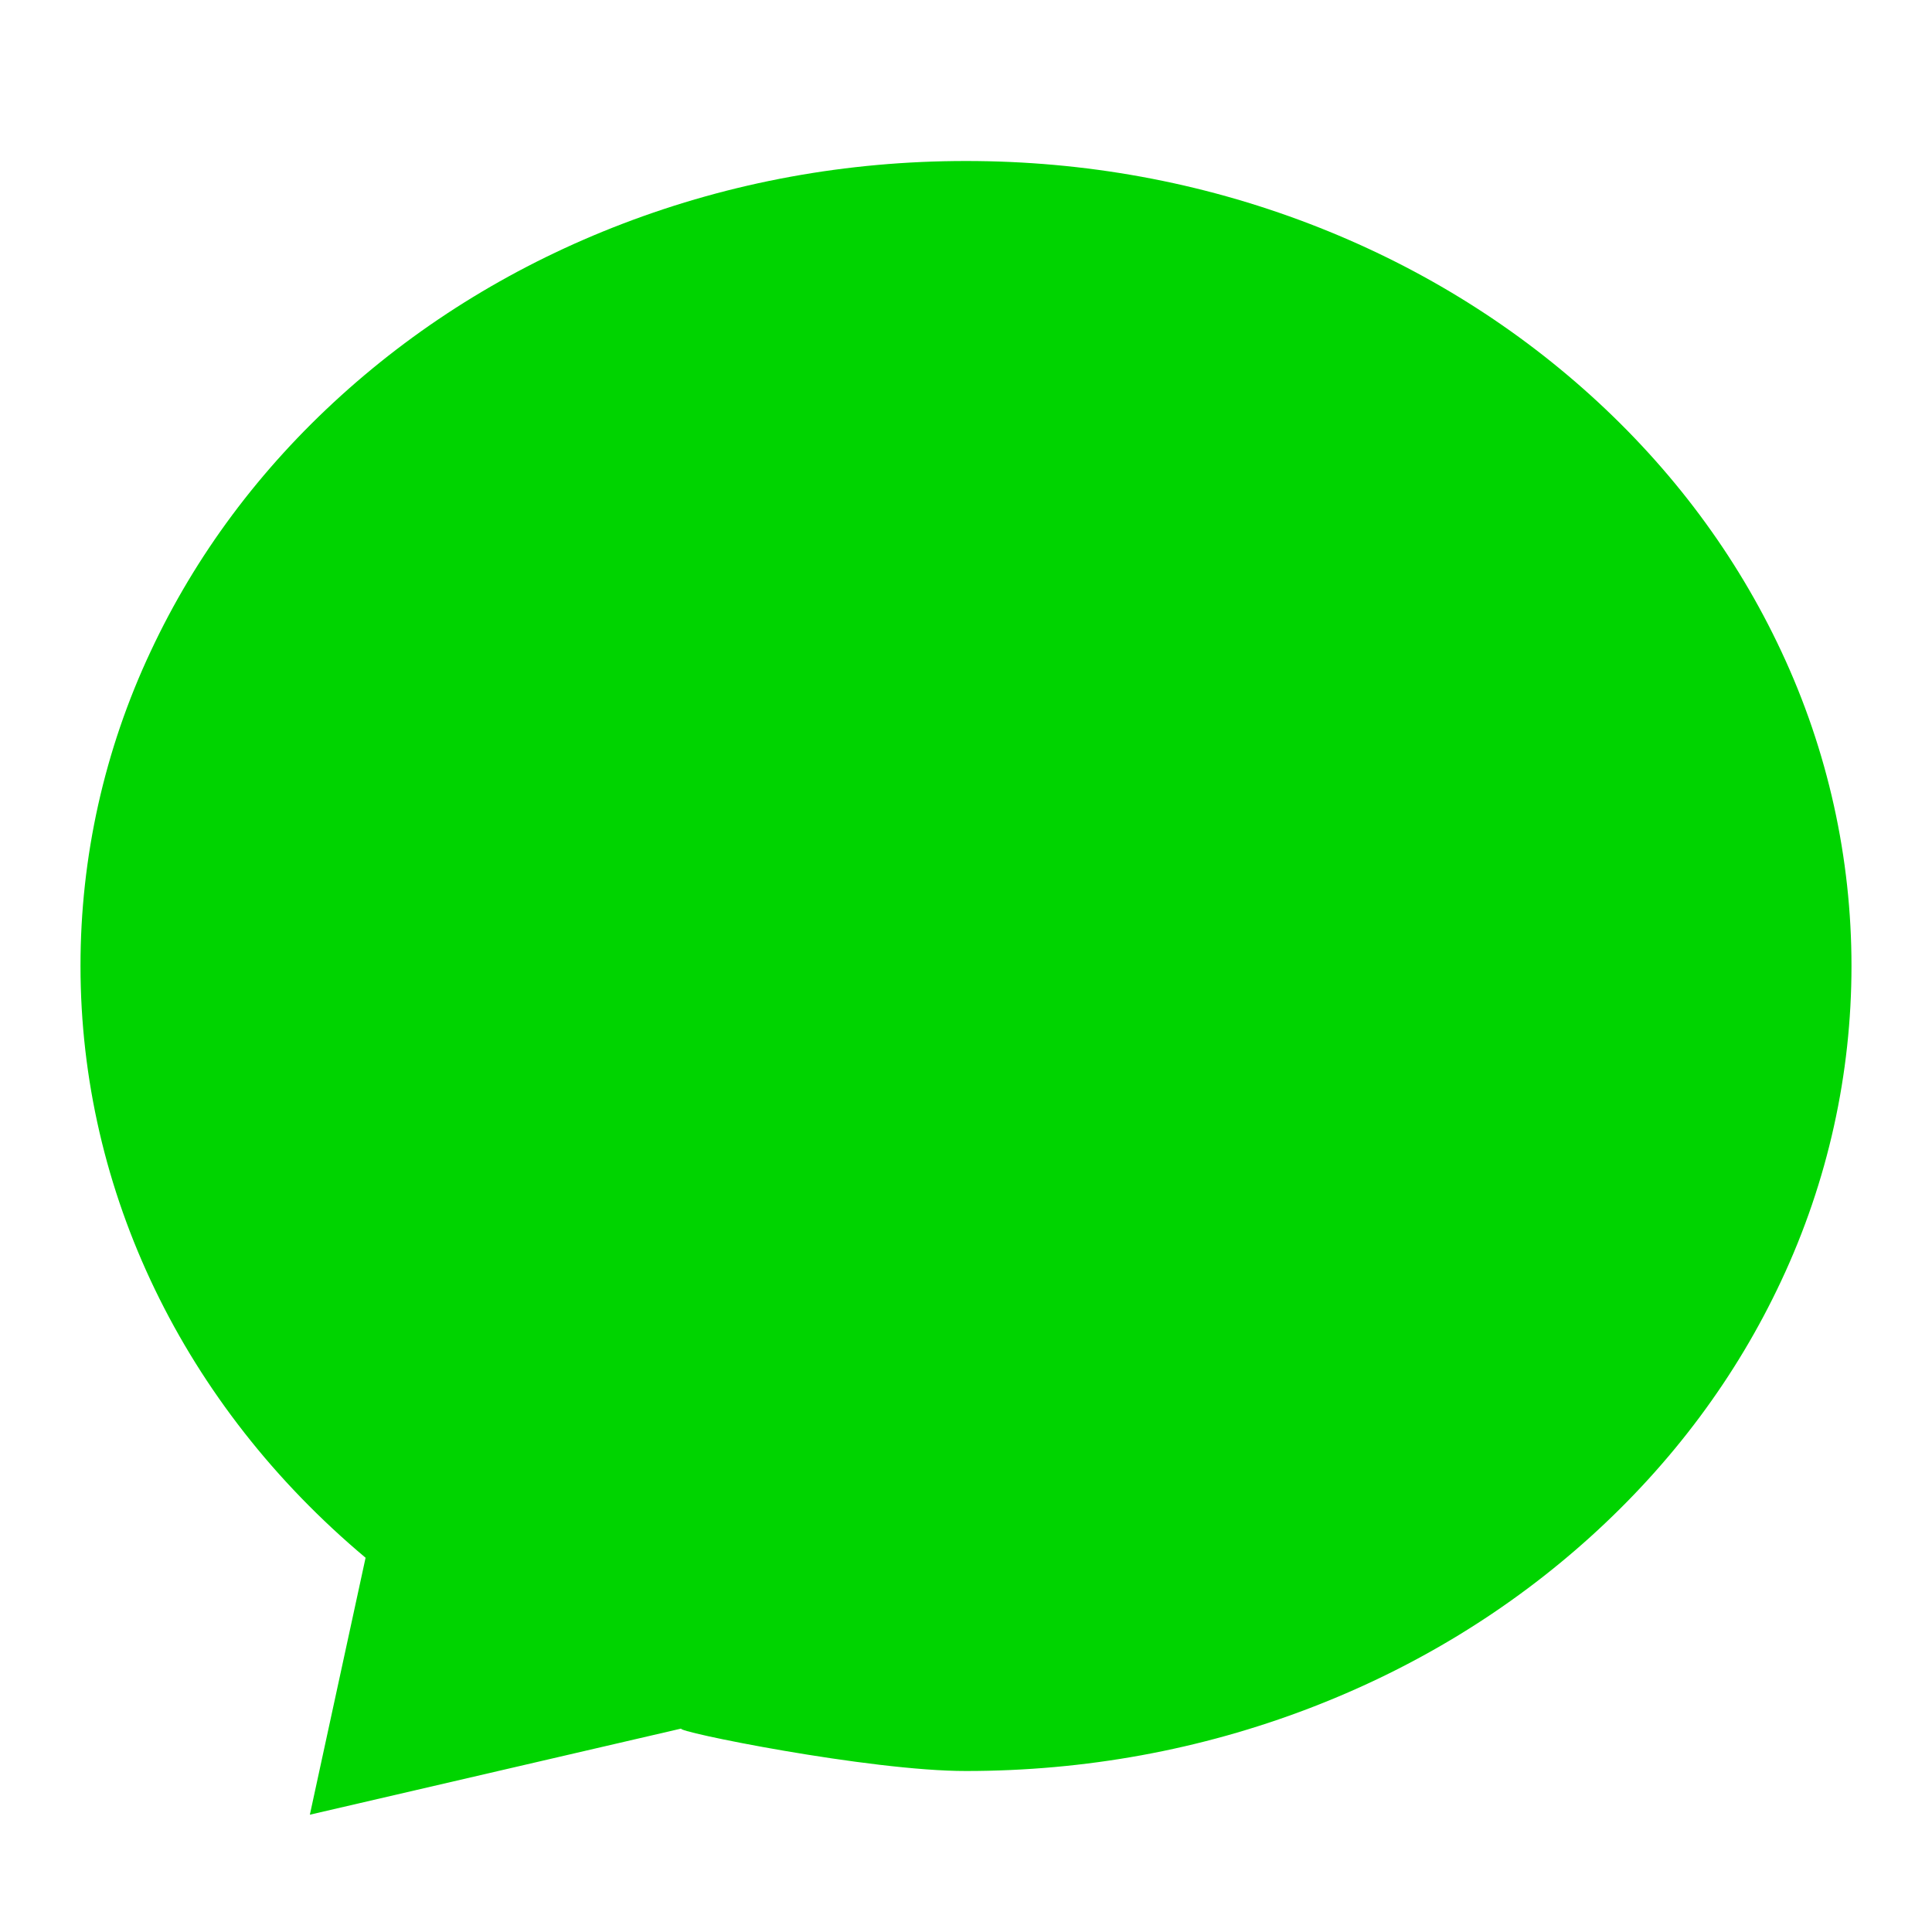 <?xml version="1.0" encoding="UTF-8" standalone="no"?>
<svg
   t="1724222911011"
   class="icon"
   viewBox="0 0 1024 1024"
   version="1.1"
   p-id="8196"
   width="200"
   height="200"
   id="svg1"
   sodipodi:docname="chat2.svg"
   inkscape:version="1.3.2 (091e20e, 2023-11-25, custom)"
   xmlns:inkscape="http://www.inkscape.org/namespaces/inkscape"
   xmlns:sodipodi="http://sodipodi.sourceforge.net/DTD/sodipodi-0.dtd"
   xmlns="http://www.w3.org/2000/svg"
   xmlns:svg="http://www.w3.org/2000/svg">
  <defs
     id="defs1" />
  <sodipodi:namedview
     id="namedview1"
     pagecolor="#ffffff"
     bordercolor="#000000"
     borderopacity="0.25"
     inkscape:showpageshadow="2"
     inkscape:pageopacity="0.0"
     inkscape:pagecheckerboard="0"
     inkscape:deskcolor="#d1d1d1"
     inkscape:zoom="5.995"
     inkscape:cx="99.833194"
     inkscape:cy="113.42786"
     inkscape:window-width="2015"
     inkscape:window-height="531"
     inkscape:window-x="207"
     inkscape:window-y="403"
     inkscape:window-maximized="0"
     inkscape:current-layer="svg1" />
  <path
     d="M 193.767,825.64 C 97.473,744.9 42.667,631.68 42.667,512 42.622,454.334 55.33,397.372 79.88,345.193 103.653,294.34 137.64,248.707 180.9,209.567 224,170.567 274.173,139.96 330,118.593 387.667,96.527 448.907,85.333 512,85.333 c 63.093,0 124.333,11.193 182,33.26 55.82,21.367 106,52 149.093,90.973 43.26,39.14 77.247,84.773 101.02,135.627 49.617,105.67 49.617,227.943 0,333.613 -23.773,50.853 -57.76,96.487 -101.02,135.627 C 799.98,853.433 749.82,884.04 694,905.407 c -57.667,22.067 -118.907,33.26 -182,33.26 -51.121,0.081 -155.769,-21.172 -150.833,-22.513 l -196.938,45.676 z"
     fill="#000000"
     p-id="8197"
     id="path1"
     sodipodi:nodetypes="cccccscccccccccc"
     style="fill:#00d400;fill-opacity:1" />
</svg>
